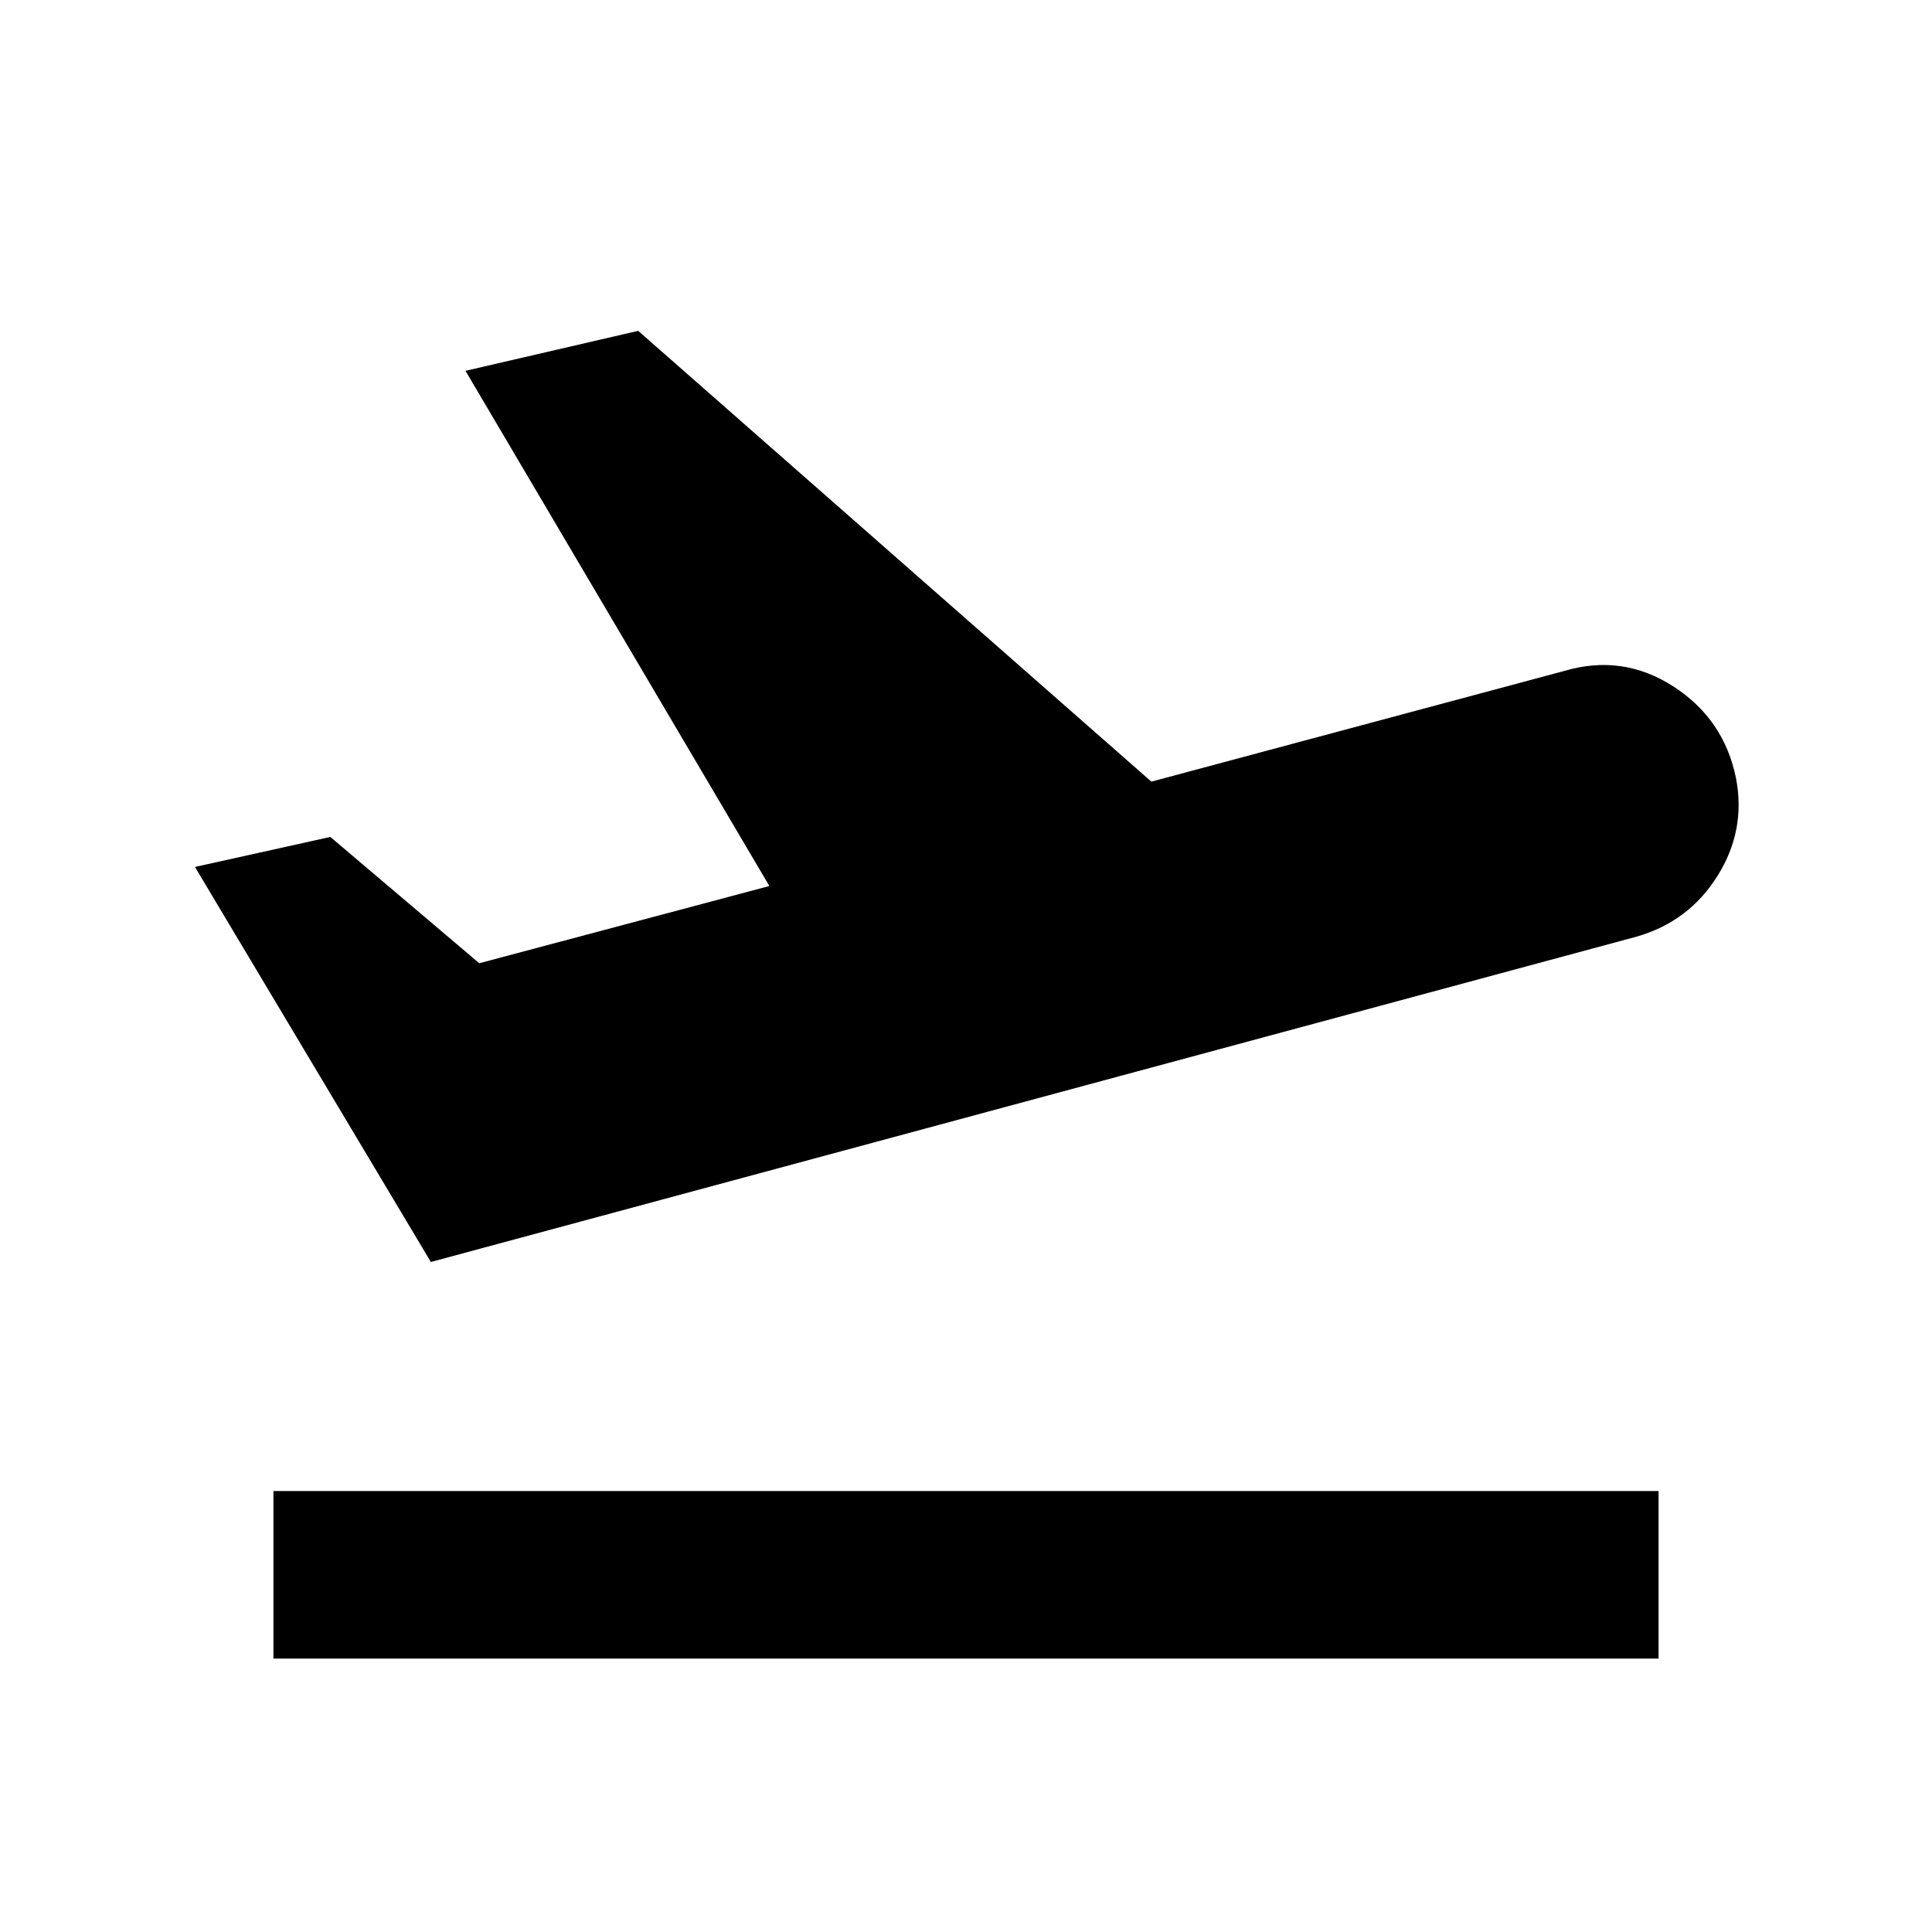 <svg xmlns="http://www.w3.org/2000/svg" height="20" viewBox="0 -960 960 960" width="20"><path d="M135.87-135.87v-83.24h688.26v83.24H135.87Zm78.22-197.06L96.87-529.22l67.28-14.91 74 62.76 144.15-38.37-151-256 85.81-19.87 255 224 205.32-55.04q28.87-8.48 54.03 7.72 25.15 16.19 31.15 45.58 5 25.92-9.2 48.59-14.19 22.67-40.11 30.15L214.09-332.93Z"/></svg>